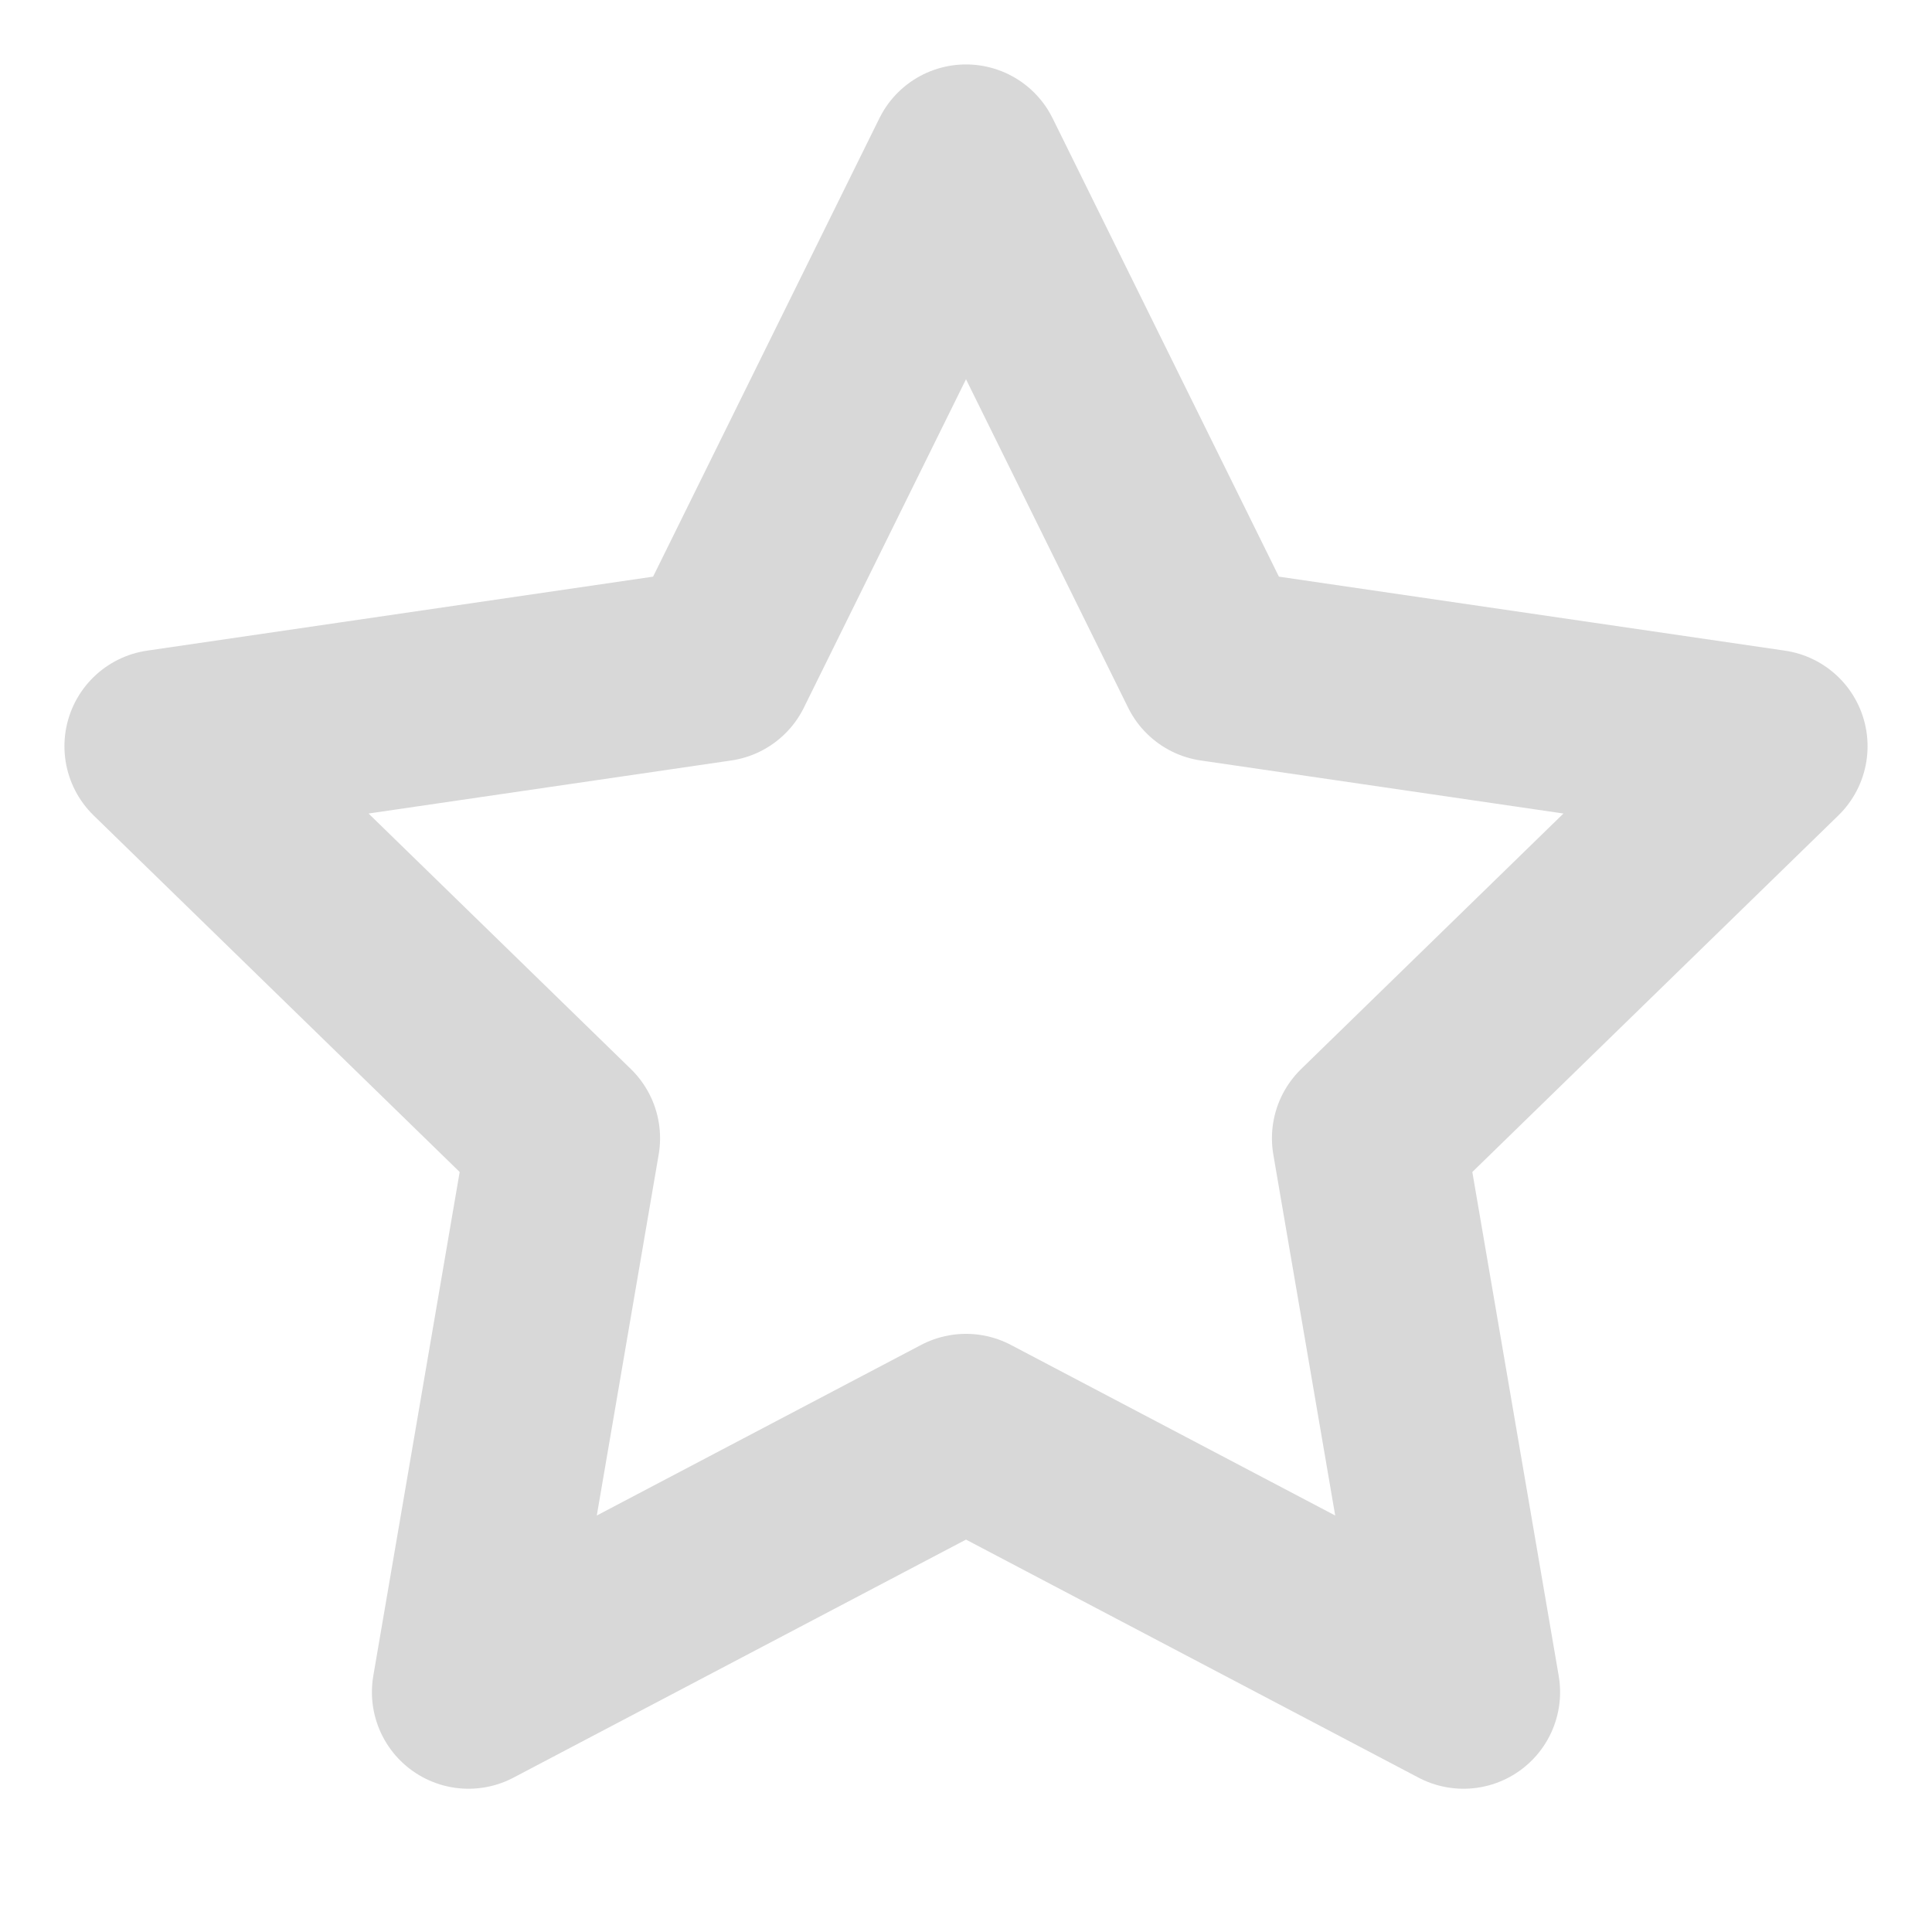 <svg width="20" height="20" fill="none" xmlns="http://www.w3.org/2000/svg"><path d="m10 1.667 2.575 5.216 5.758.842-4.166 4.058.983 5.734L10 14.808l-5.15 2.709.983-5.734-4.166-4.058 5.758-.842L10 1.667z" stroke="#D8D8D8" stroke-width="2" stroke-linecap="round" stroke-linejoin="round"/></svg>